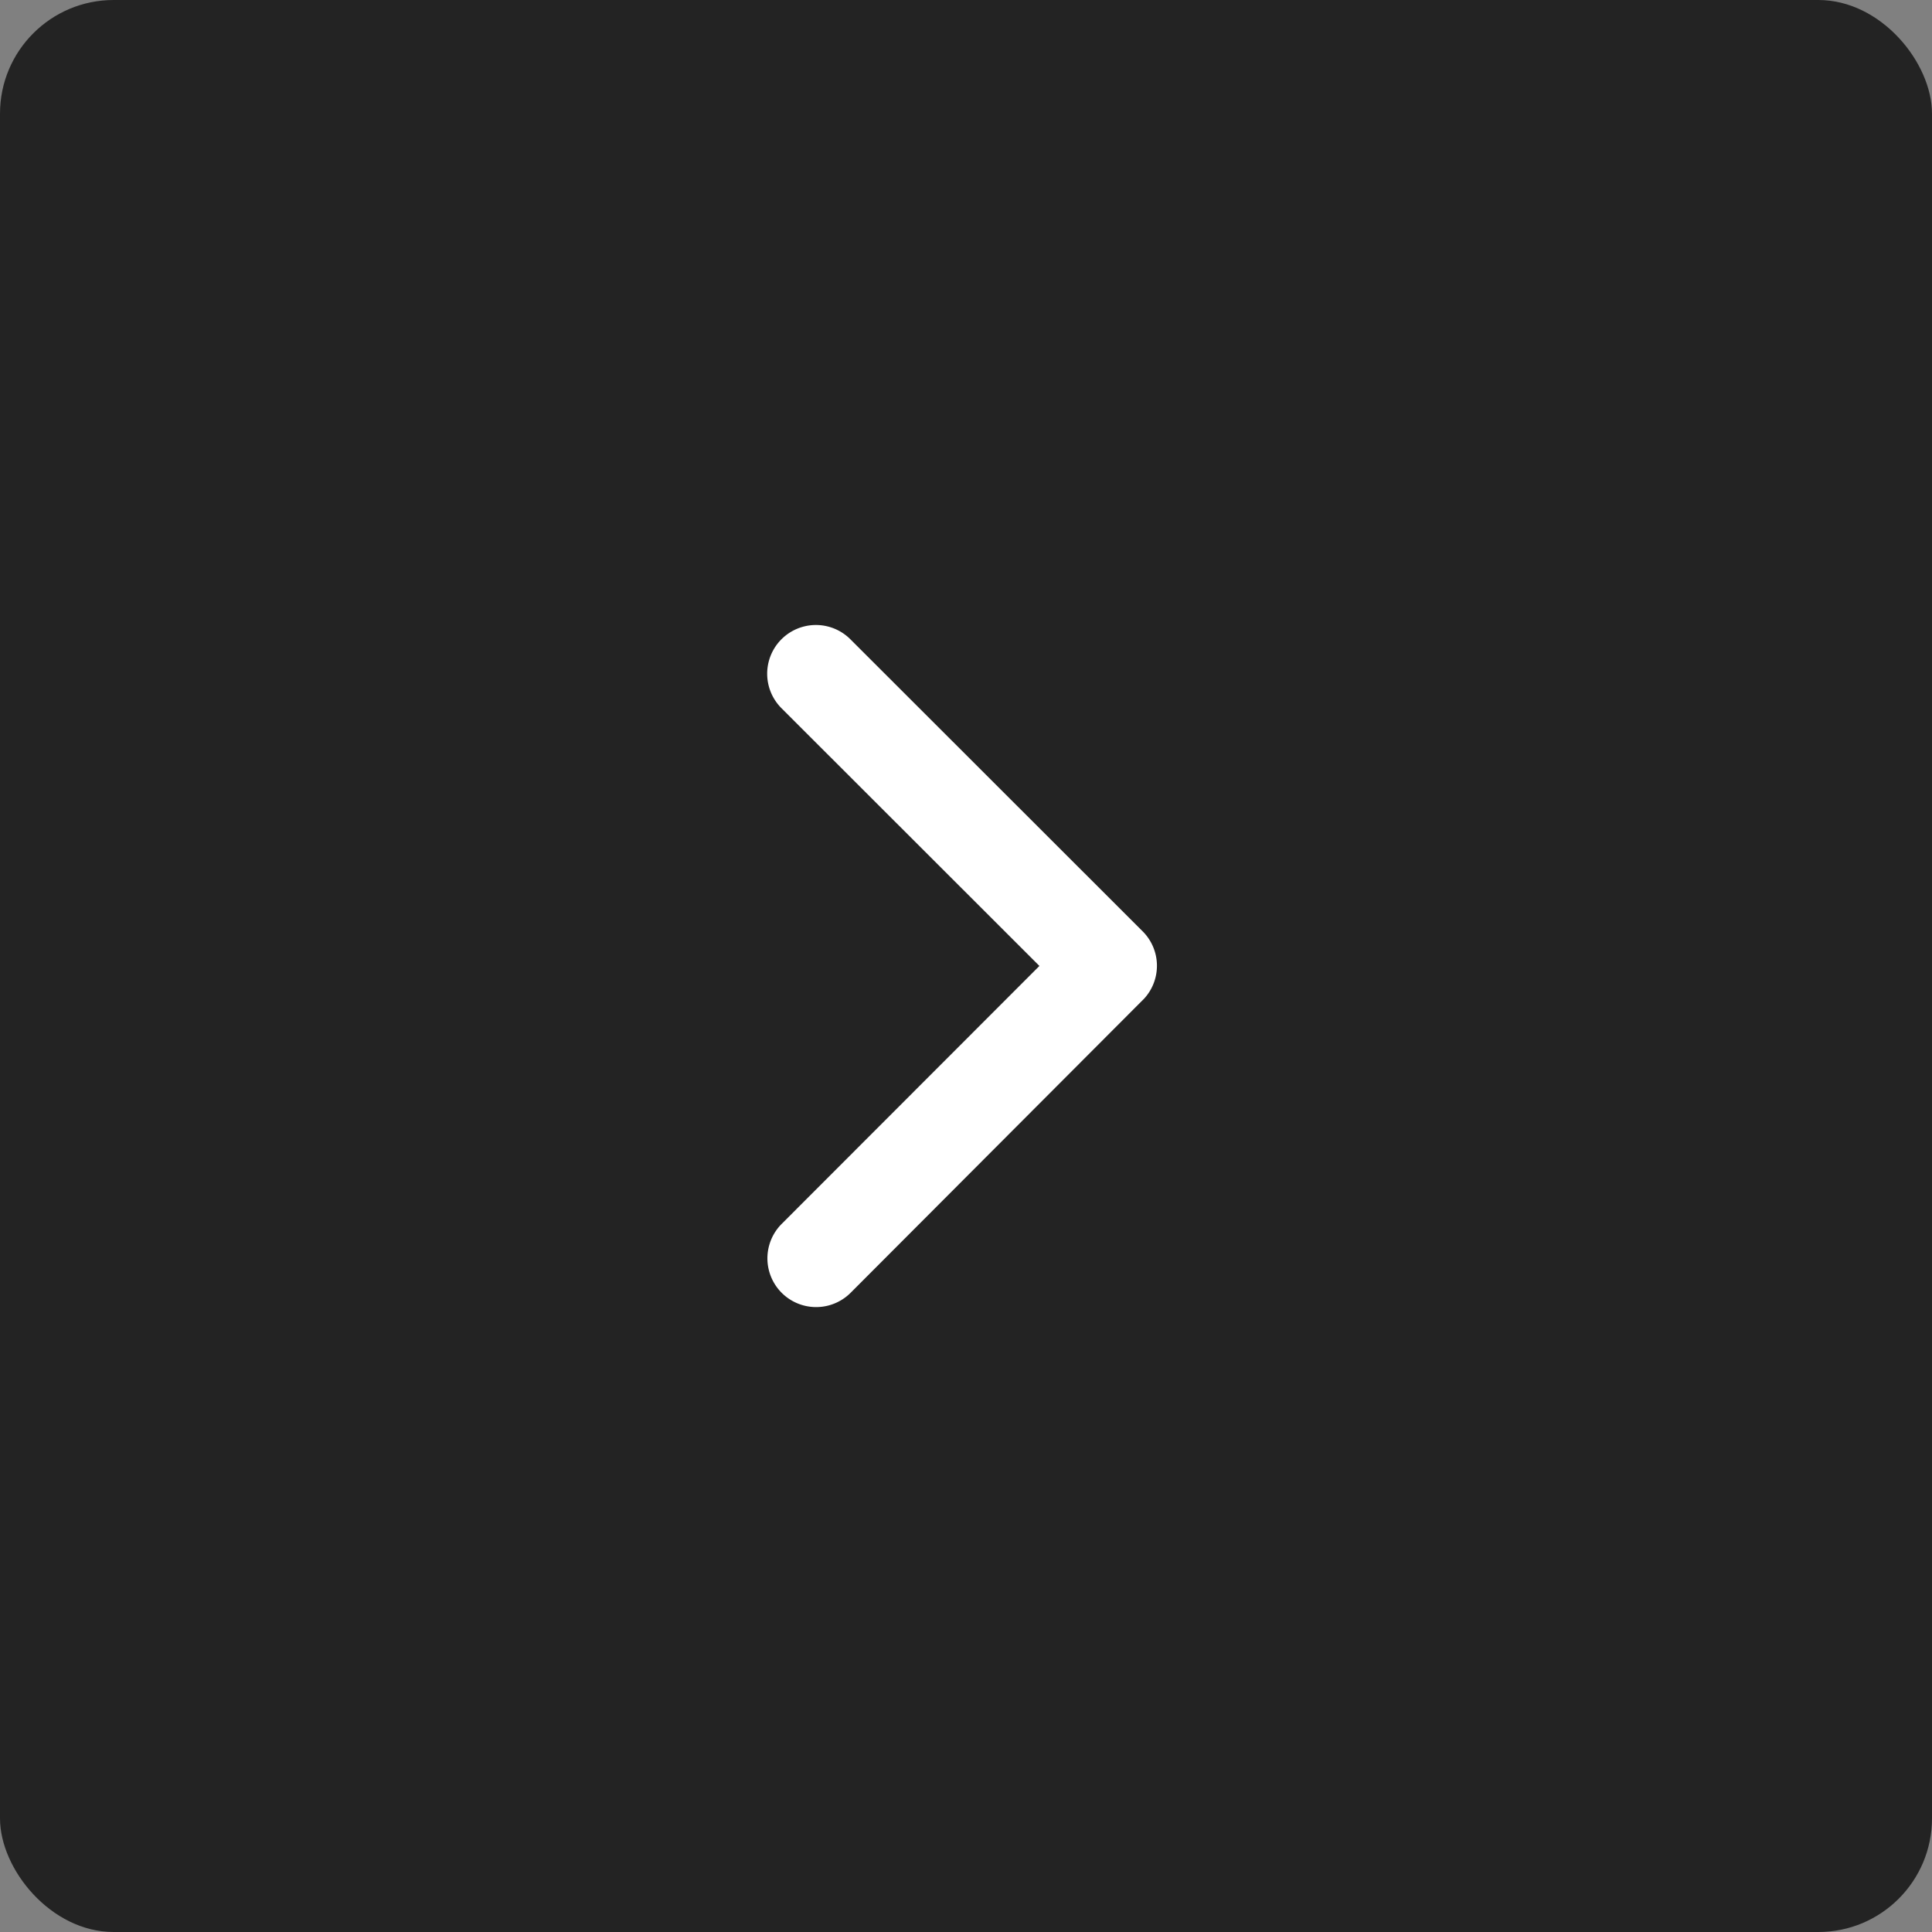 <svg xmlns="http://www.w3.org/2000/svg" width="68" height="68" viewBox="0 0 68 68">
  <rect x="0" y="0" width="68" height="68" fill="#808080" stroke="none"/>
  <g id="Next" transform="translate(-1712 -3576)">
    <rect id="Rettangolo_5757" data-name="Rettangolo 5757" width="68" height="68" rx="4" transform="translate(1712 3576)" fill="#232323"/>
    <path id="Icon_ionic-ios-arrow-back" data-name="Icon ionic-ios-arrow-back" d="M20.835,18.191,11.754,9.117a1.715,1.715,0,1,1,2.429-2.422L24.472,16.976a1.712,1.712,0,0,1,.05,2.365L14.191,29.694a1.715,1.715,0,1,1-2.429-2.422Z" transform="translate(1727.749 3591.807)" fill="#fff"/>
  </g>
</svg>
